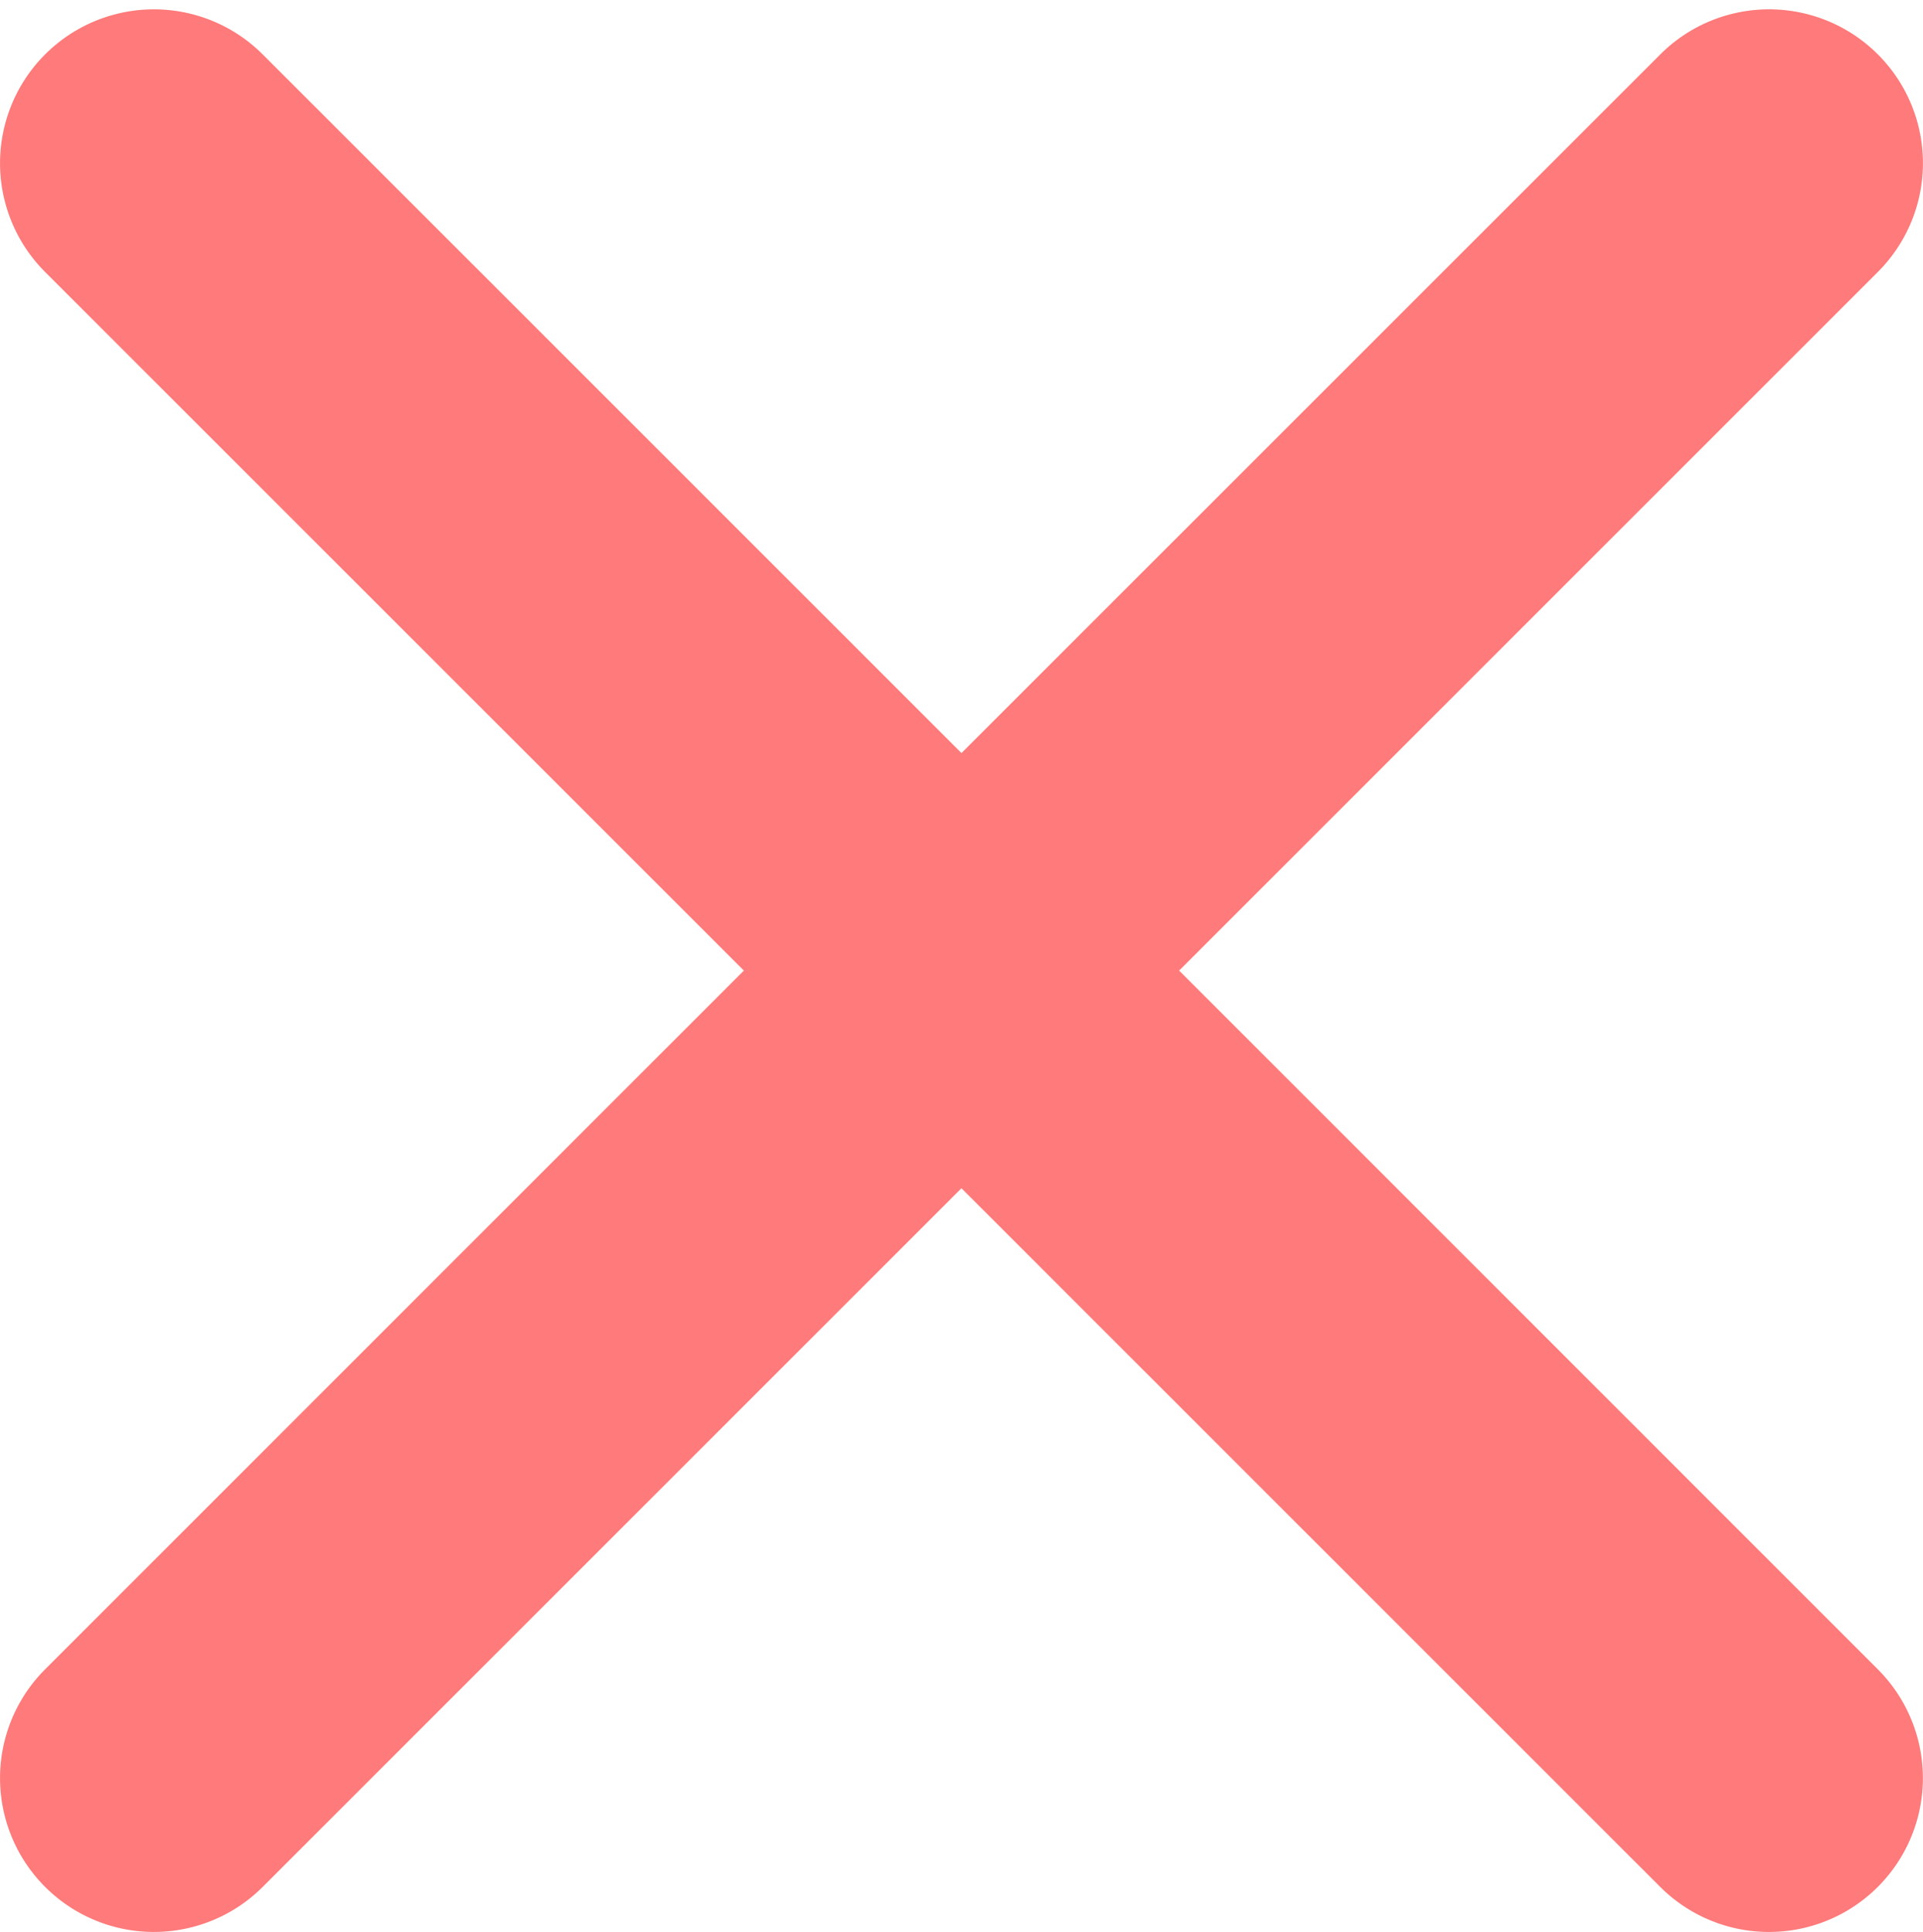 <svg xmlns="http://www.w3.org/2000/svg" width="25.001" height="25.121" viewBox="0 0 25.001 25.121"><defs><style>.a{fill:#ff7a7a;stroke:#ff7a7a;}</style></defs><g transform="translate(0.5 0.62)"><path class="a" d="M14.123,12l9.438-9.438A1.5,1.5,0,1,0,21.439.441L12,9.879,2.562.441A1.5,1.5,0,0,0,.44,2.563L9.878,12,.44,21.439a1.5,1.5,0,1,0,2.122,2.122L12,14.123l9.438,9.438a1.5,1.5,0,0,0,2.122-2.122Z" transform="translate(0)"/></g></svg>